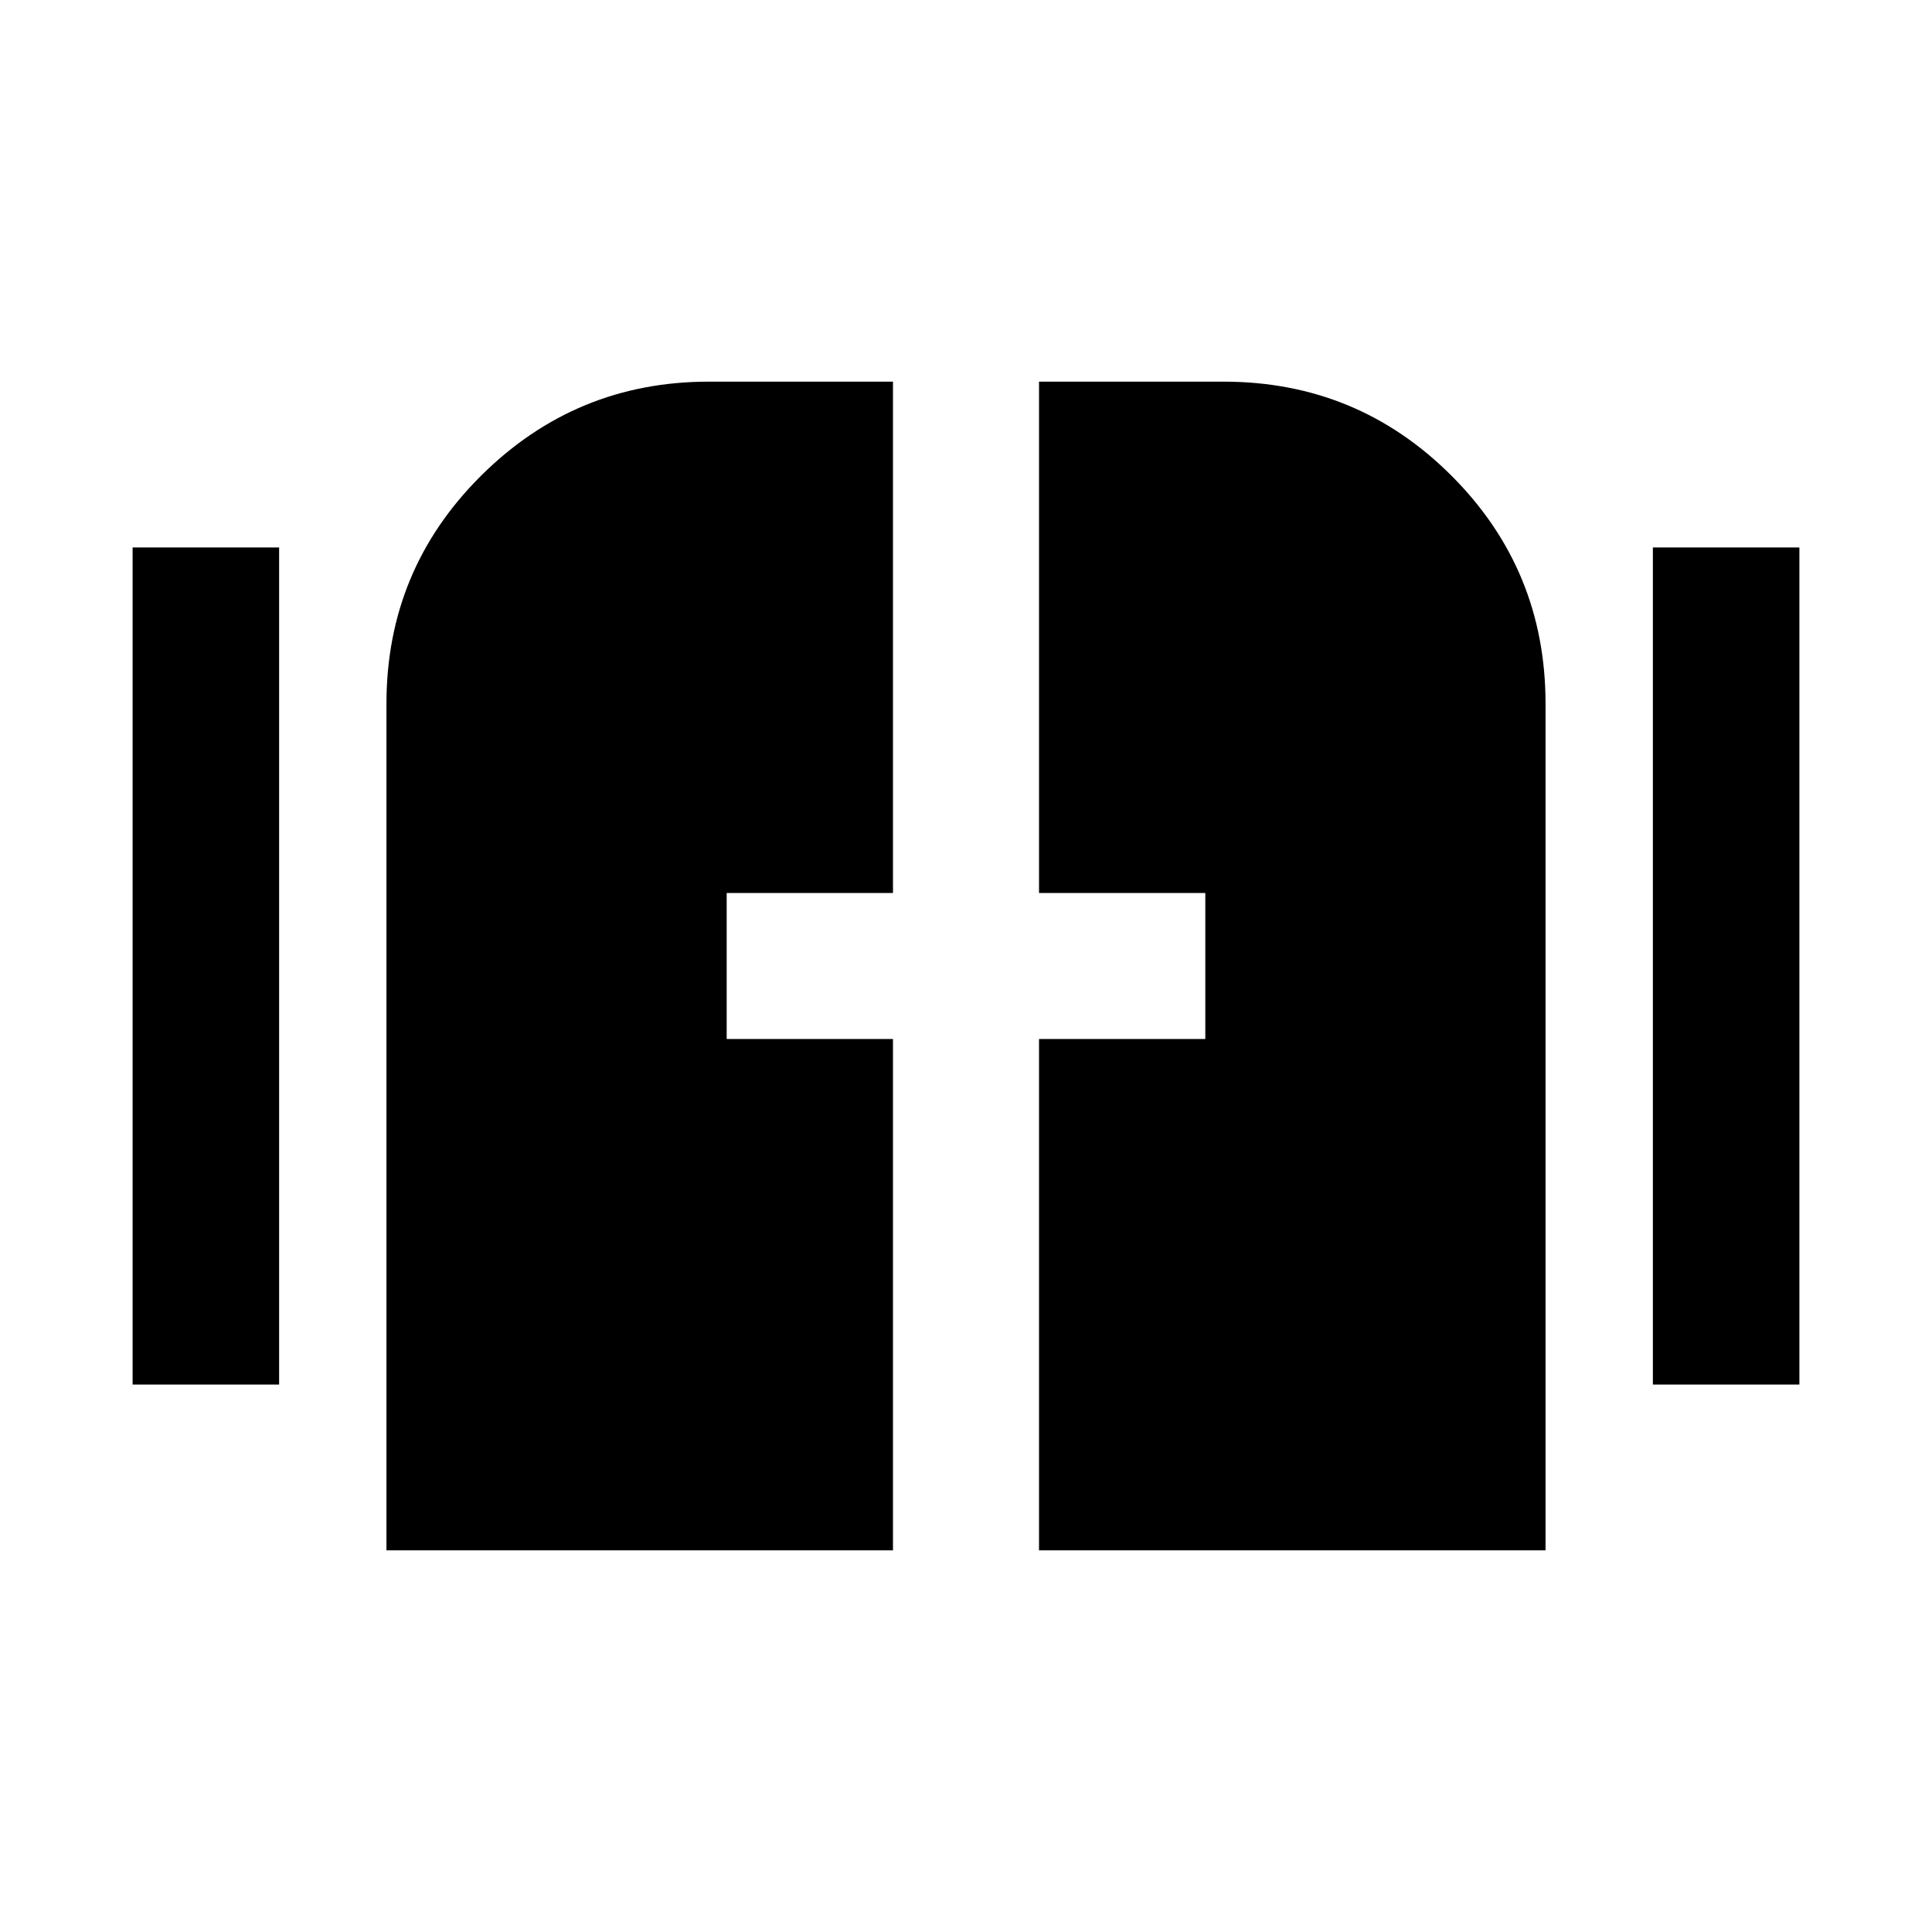 <svg xmlns="http://www.w3.org/2000/svg" height="40" viewBox="0 -960 960 960" width="40"><path d="M192.029-189.638v-420.696q0-66.556 47.014-113.292 47.013-46.736 113.174-46.736h91.501v254.08h-82.631v72.564h82.631v254.08H192.029Zm324.253 0v-254.08h82.631v-72.564h-82.631v-254.08h91.66q66.557 0 113.293 46.736 46.736 46.736 46.736 113.292v420.696H516.282Zm-450.39-82.391v-415.942h72.803v415.942H65.891Zm755.413 0v-415.942h72.804v415.942h-72.804Z"/></svg>